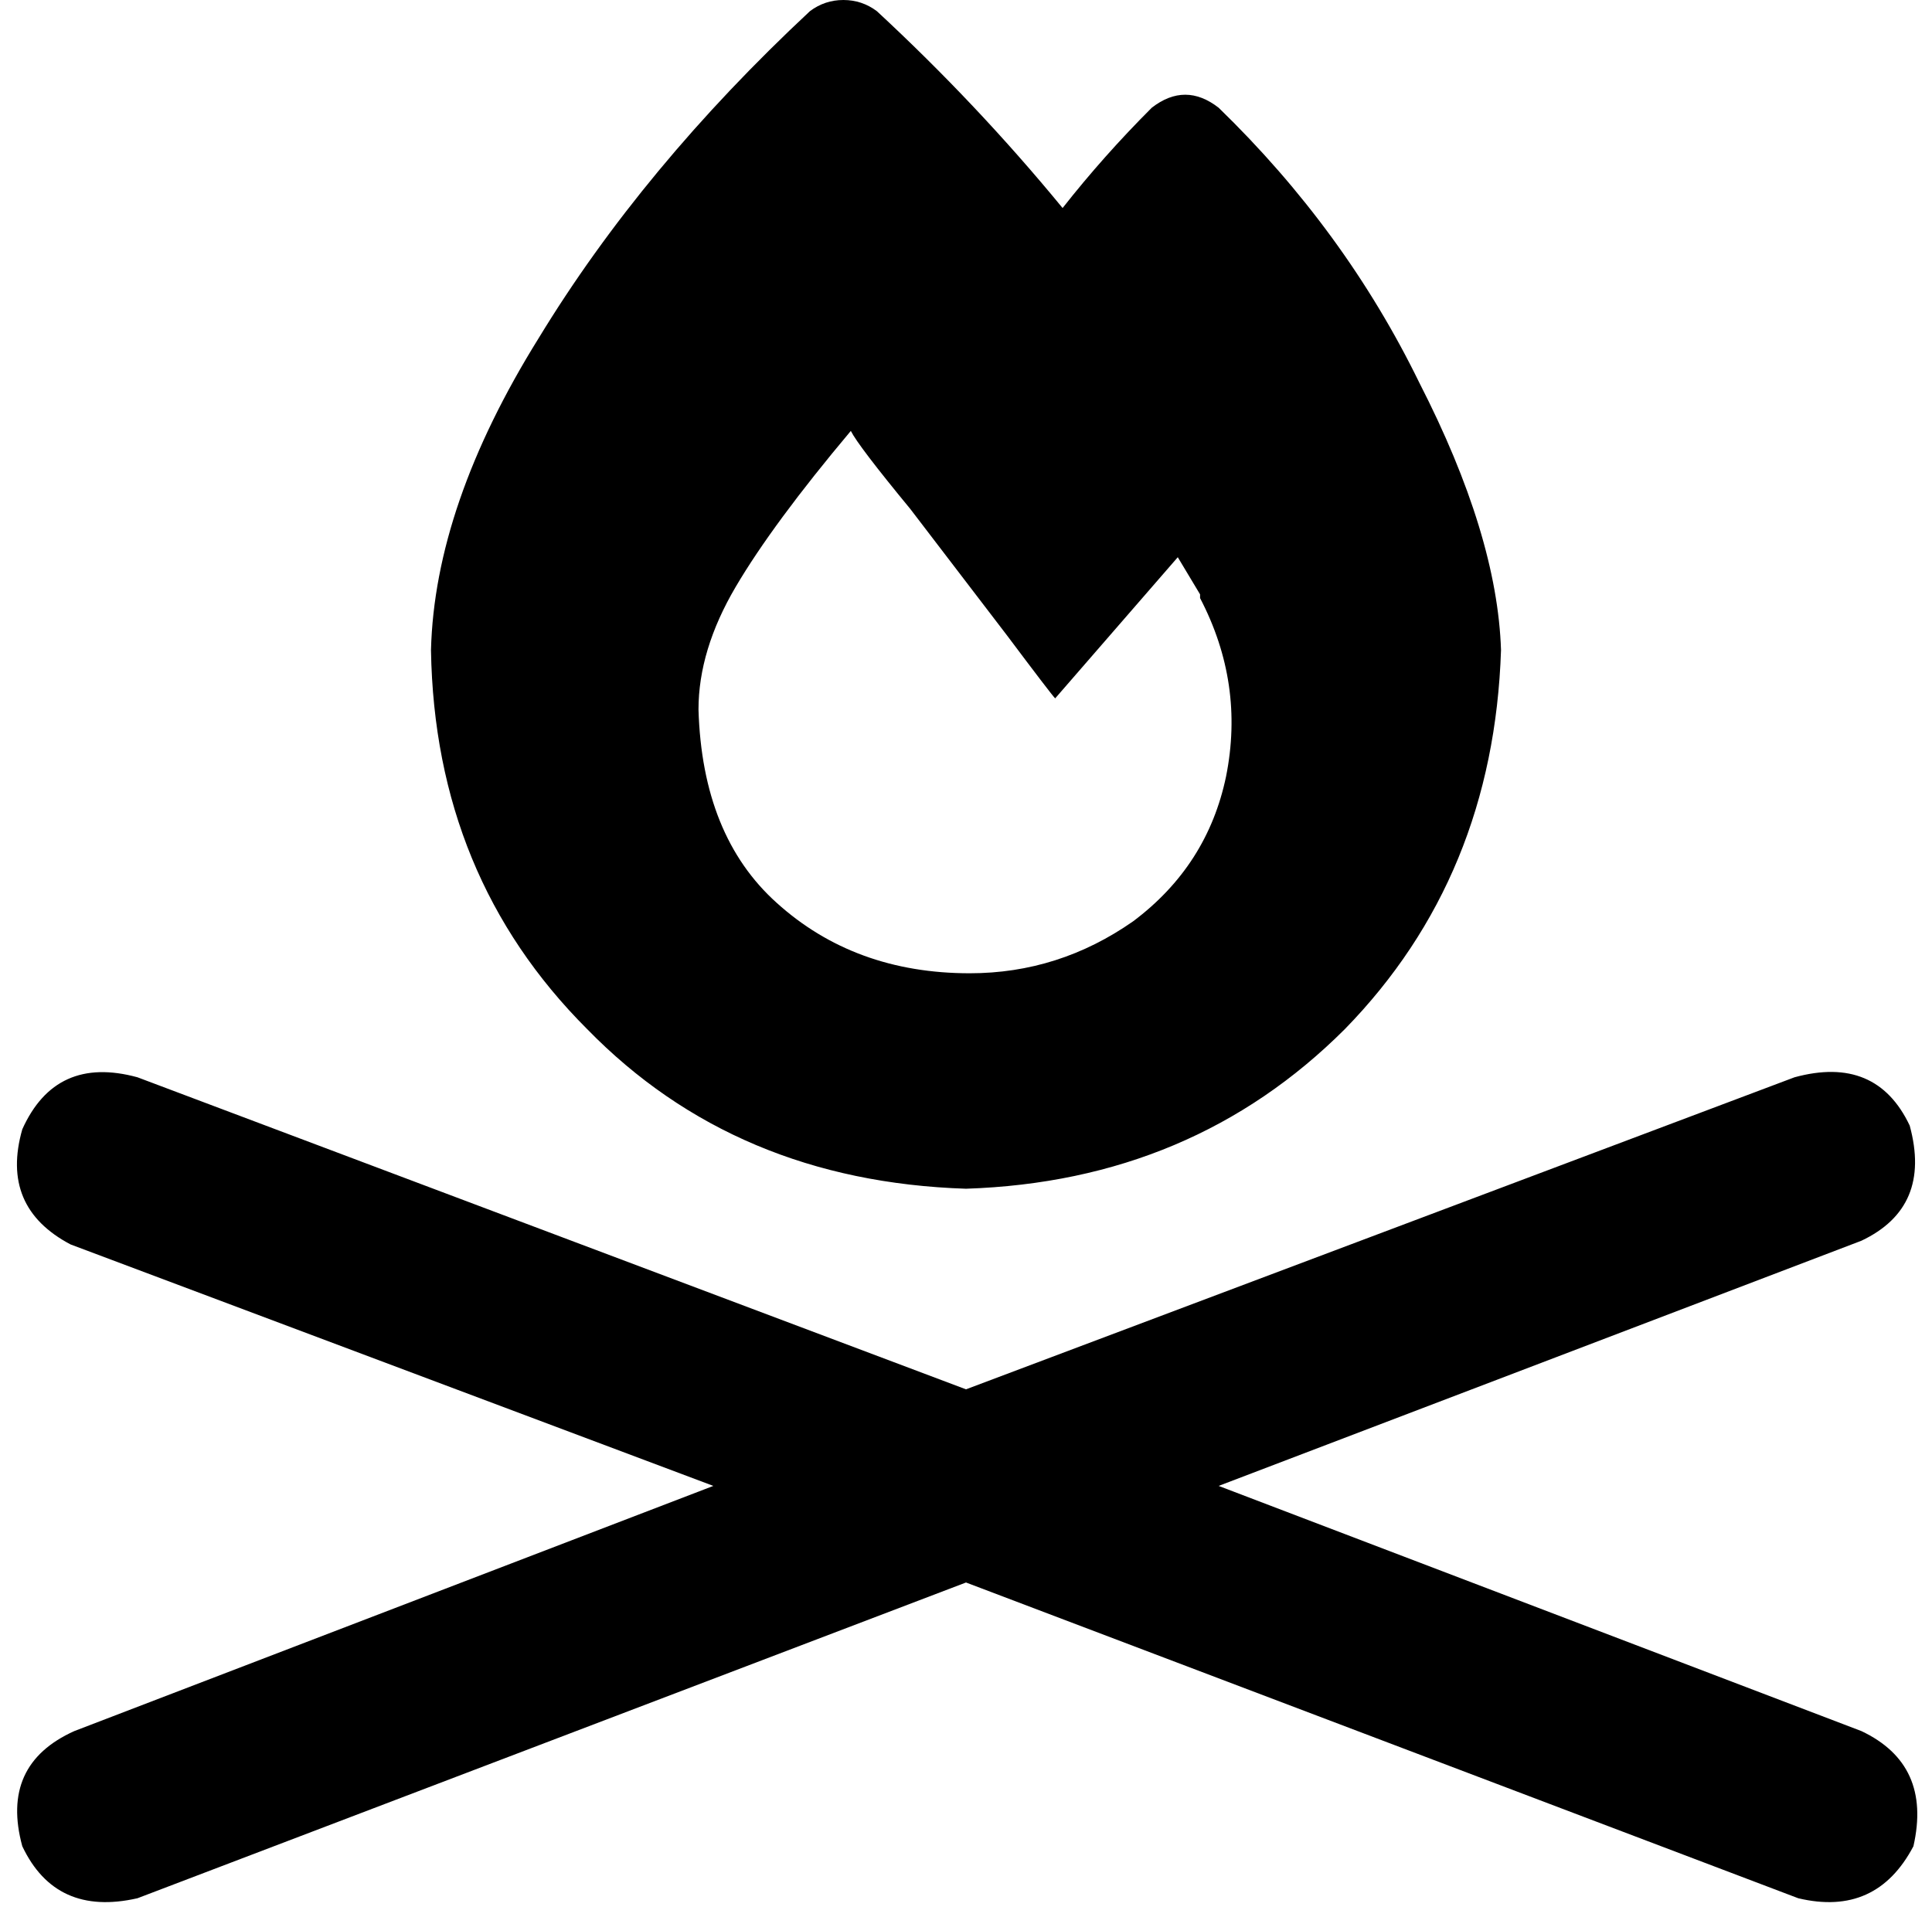 <svg xmlns="http://www.w3.org/2000/svg" viewBox="0 0 520 516">
    <path d="M 236 3 Q 232 0 227 0 Q 222 0 218 3 Q 173 45 145 91 Q 117 136 116 175 Q 117 236 158 277 Q 198 318 260 320 Q 321 318 362 277 Q 402 236 404 175 Q 403 144 382 103 Q 362 62 328 29 Q 319 22 310 29 Q 297 42 286 56 Q 263 28 236 3 L 236 3 Z M 305 248 Q 285 262 261 262 Q 230 262 209 243 Q 189 225 188 191 Q 188 175 198 158 Q 208 141 229 116 Q 231 120 245 137 Q 258 154 271 171 Q 283 187 284 188 L 317 150 Q 320 155 323 160 Q 323 161 323 161 Q 335 184 330 209 Q 325 233 305 248 L 305 248 Z M 37 290 Q 15 284 6 304 Q 0 325 19 335 L 192 400 L 20 466 Q 0 475 6 497 Q 15 516 37 511 L 260 426 L 484 511 Q 505 516 515 497 Q 520 475 501 466 L 328 400 L 501 334 Q 520 325 514 303 Q 505 284 483 290 L 260 374 L 37 290 L 37 290 Z"/>
</svg>
